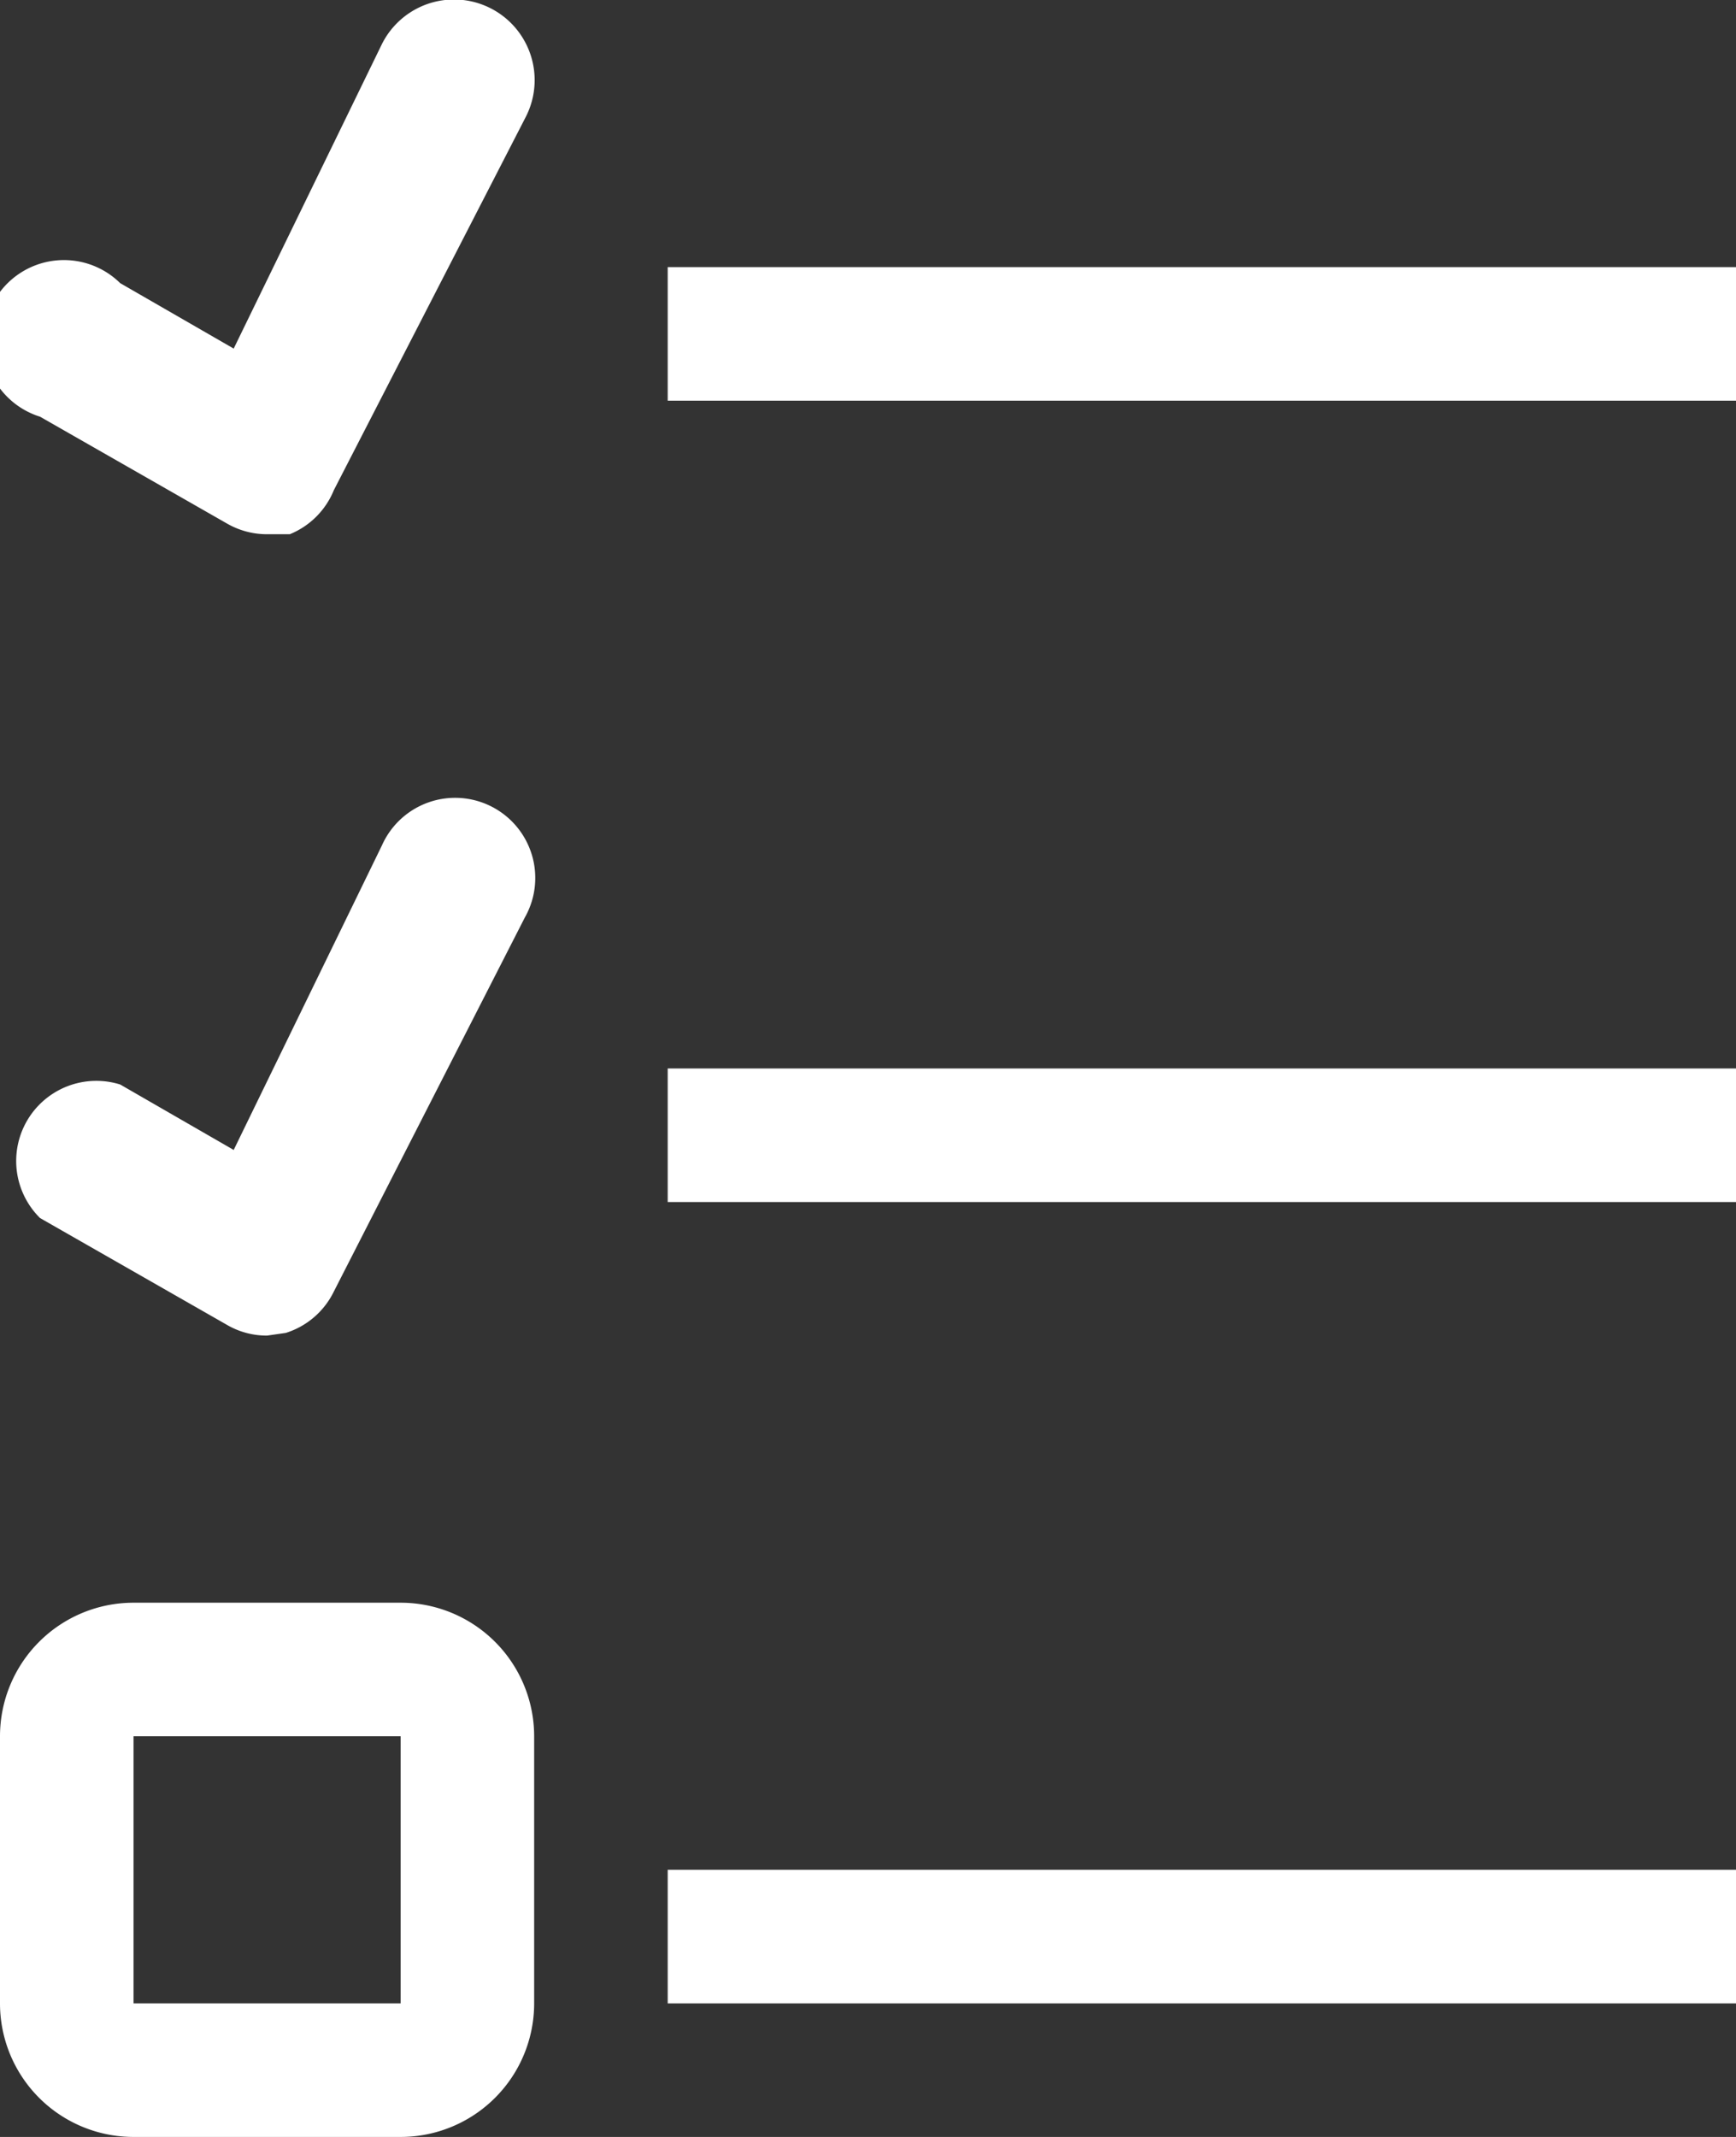 <svg id="Layer_1" data-name="Layer 1" xmlns="http://www.w3.org/2000/svg" viewBox="0 0 13 16"><rect x="0" y="0" width="13" height="16" fill="#333333" stroke="none"/><defs><style>.cls-1{fill:#fff;}</style></defs><title>ebIcon_multiSelect_white</title><path class="cls-1" d="M4.5,15h-2V13h2Zm0-3h-2a1,1,0,0,0-1,1v2a1,1,0,0,0,1,1h2a1,1,0,0,0,1-1V13a1,1,0,0,0-1-1" transform="translate(-1.5)"/><rect class="cls-1" x="5" y="2" width="8" height="1"/><rect class="cls-1" x="5" y="8" width="8" height="1"/><rect class="cls-1" x="5" y="14" width="8" height="1"/><path class="cls-1" d="M3.5,4a.6.6,0,0,1-.3-.08l-1.4-.8a.6.6,0,1,1,.6-1l.85.49L4.36.33A.6.6,0,1,1,5.44.87L4,3.67A.6.6,0,0,1,3.67,4L3.5,4" transform="translate(-1.5)"/><path class="cls-1" d="M3.5,10a.59.59,0,0,1-.3-.08l-1.4-.8a.6.6,0,0,1,.6-1l.85.49L4.36,6.33a.6.6,0,1,1,1.07.54L4,9.67a.6.6,0,0,1-.36.31L3.5,10" transform="translate(-1.5)"/></svg>